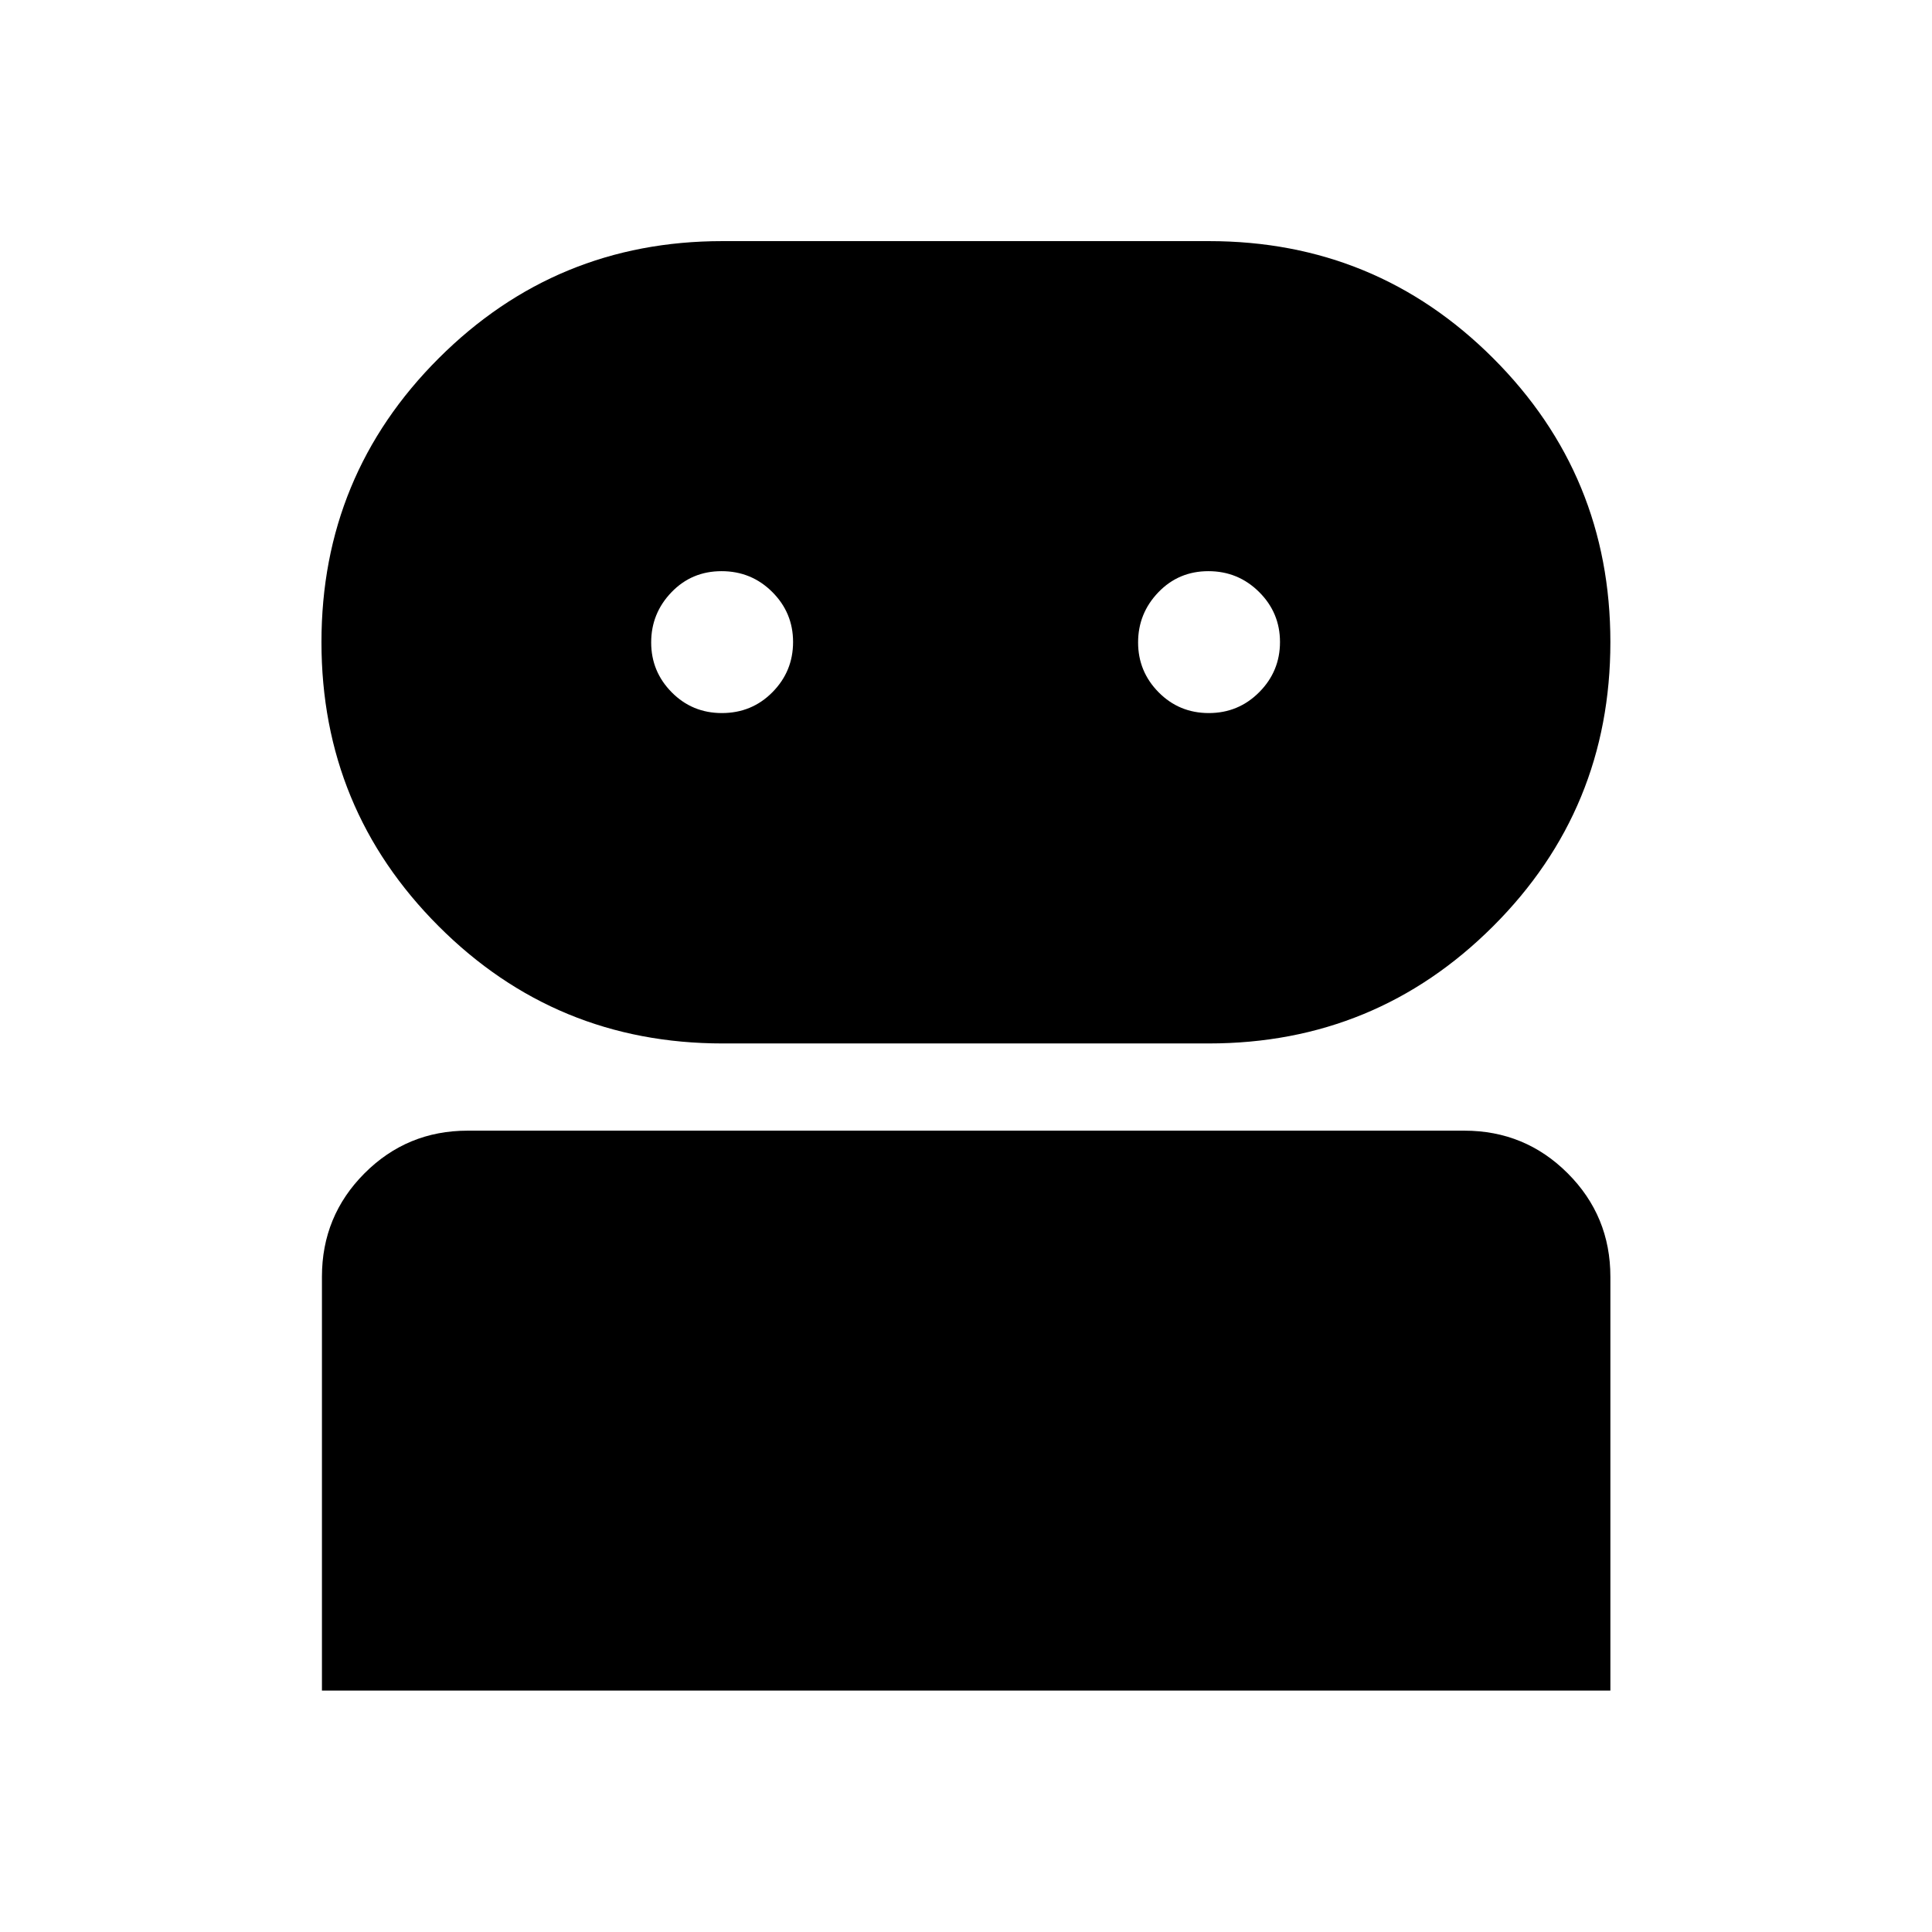 <svg xmlns="http://www.w3.org/2000/svg" height="40" viewBox="0 -960 960 960" width="40"><path d="M159.971-119.971v-205.631q0-30.184 21.151-51.382 21.15-21.197 51.269-21.197h495.218q30.184 0 51.382 21.197 21.198 21.198 21.198 51.382v205.631H159.971Zm199.09-321.543q-82.892 0-141.111-58.26-58.218-58.259-58.218-141.134 0-82.875 58.269-141.078 58.268-58.203 140.933-58.203h241.825q83.001 0 141.215 58.217 58.215 58.217 58.215 141.032 0 83.022-58.296 141.224-58.296 58.202-141.222 58.202h-241.61Zm-.372-164.167q14.898 0 25.141-10.374 10.242-10.374 10.242-24.931 0-14.558-10.359-24.88-10.36-10.322-25.178-10.322-14.818 0-24.894 10.478-10.076 10.479-10.076 24.938t10.203 24.775q10.203 10.316 24.921 10.316Zm241.964 0q14.724 0 25.046-10.374 10.323-10.374 10.323-24.931 0-14.558-10.406-24.88t-25.178-10.322q-14.771 0-24.847 10.478-10.076 10.479-10.076 24.938t10.207 24.775q10.207 10.316 24.931 10.316Z"/></svg>